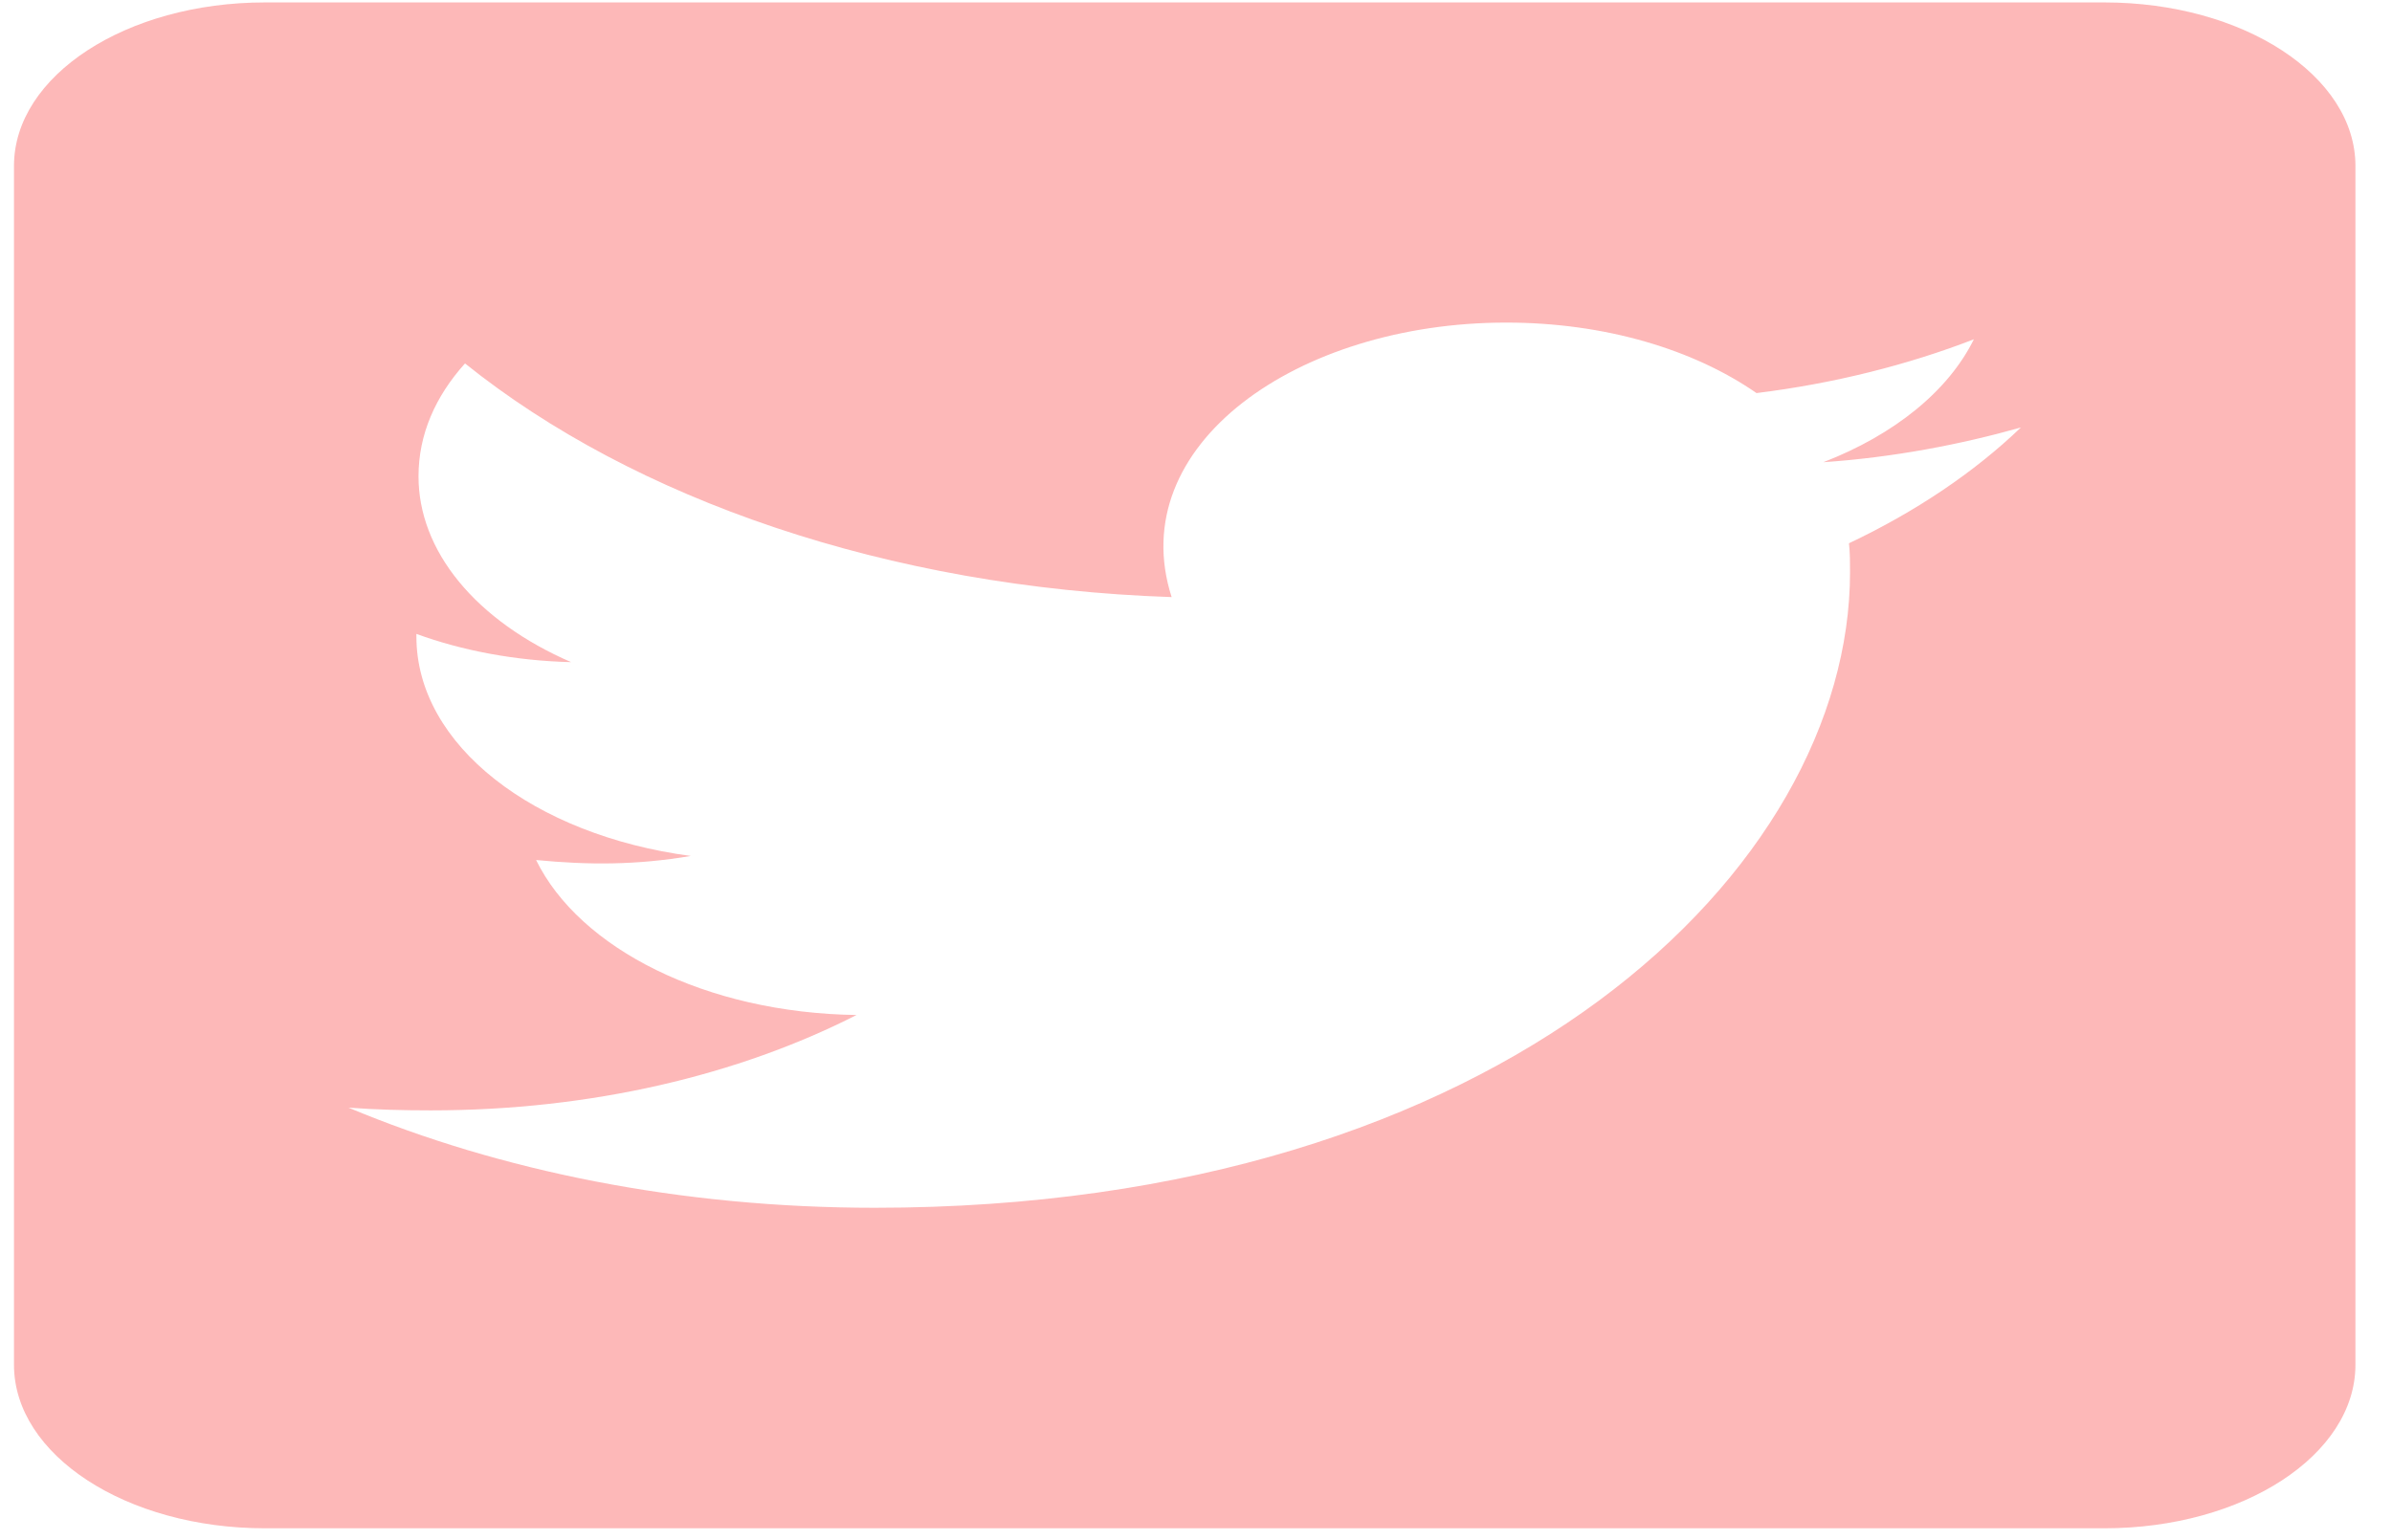 <svg width="59" height="38" viewBox="0 0 59 38" fill="none" xmlns="http://www.w3.org/2000/svg">
<path d="M51.91 0.06H6.533C3.117 0.06 0.345 1.867 0.345 4.093V33.673C0.345 35.9 3.117 37.707 6.533 37.707H51.91C55.326 37.707 58.098 35.9 58.098 33.673V4.093C58.098 1.867 55.326 0.06 51.91 0.06ZM45.606 13.404C45.632 13.64 45.632 13.883 45.632 14.119C45.632 21.404 37.124 29.799 21.577 29.799C16.782 29.799 12.334 28.892 8.596 27.329C9.279 27.379 9.936 27.396 10.632 27.396C14.59 27.396 18.225 26.522 21.126 25.043C17.413 24.992 14.293 23.404 13.223 21.219C14.525 21.345 15.699 21.345 17.039 21.119C13.172 20.606 10.271 18.387 10.271 15.707V15.64C11.393 16.051 12.708 16.303 14.087 16.337C12.928 15.834 11.977 15.152 11.32 14.351C10.663 13.551 10.321 12.657 10.323 11.749C10.323 10.724 10.736 9.782 11.47 8.967C15.634 12.312 21.886 14.497 28.899 14.732C27.7 10.992 31.993 7.959 37.15 7.959C39.586 7.959 41.778 8.623 43.325 9.698C45.232 9.463 47.063 9.001 48.687 8.371C48.056 9.648 46.728 10.724 44.974 11.404C46.676 11.287 48.326 10.976 49.847 10.547C48.7 11.648 47.256 12.623 45.606 13.404Z" fill="#FDB8B8"/>
</svg>
